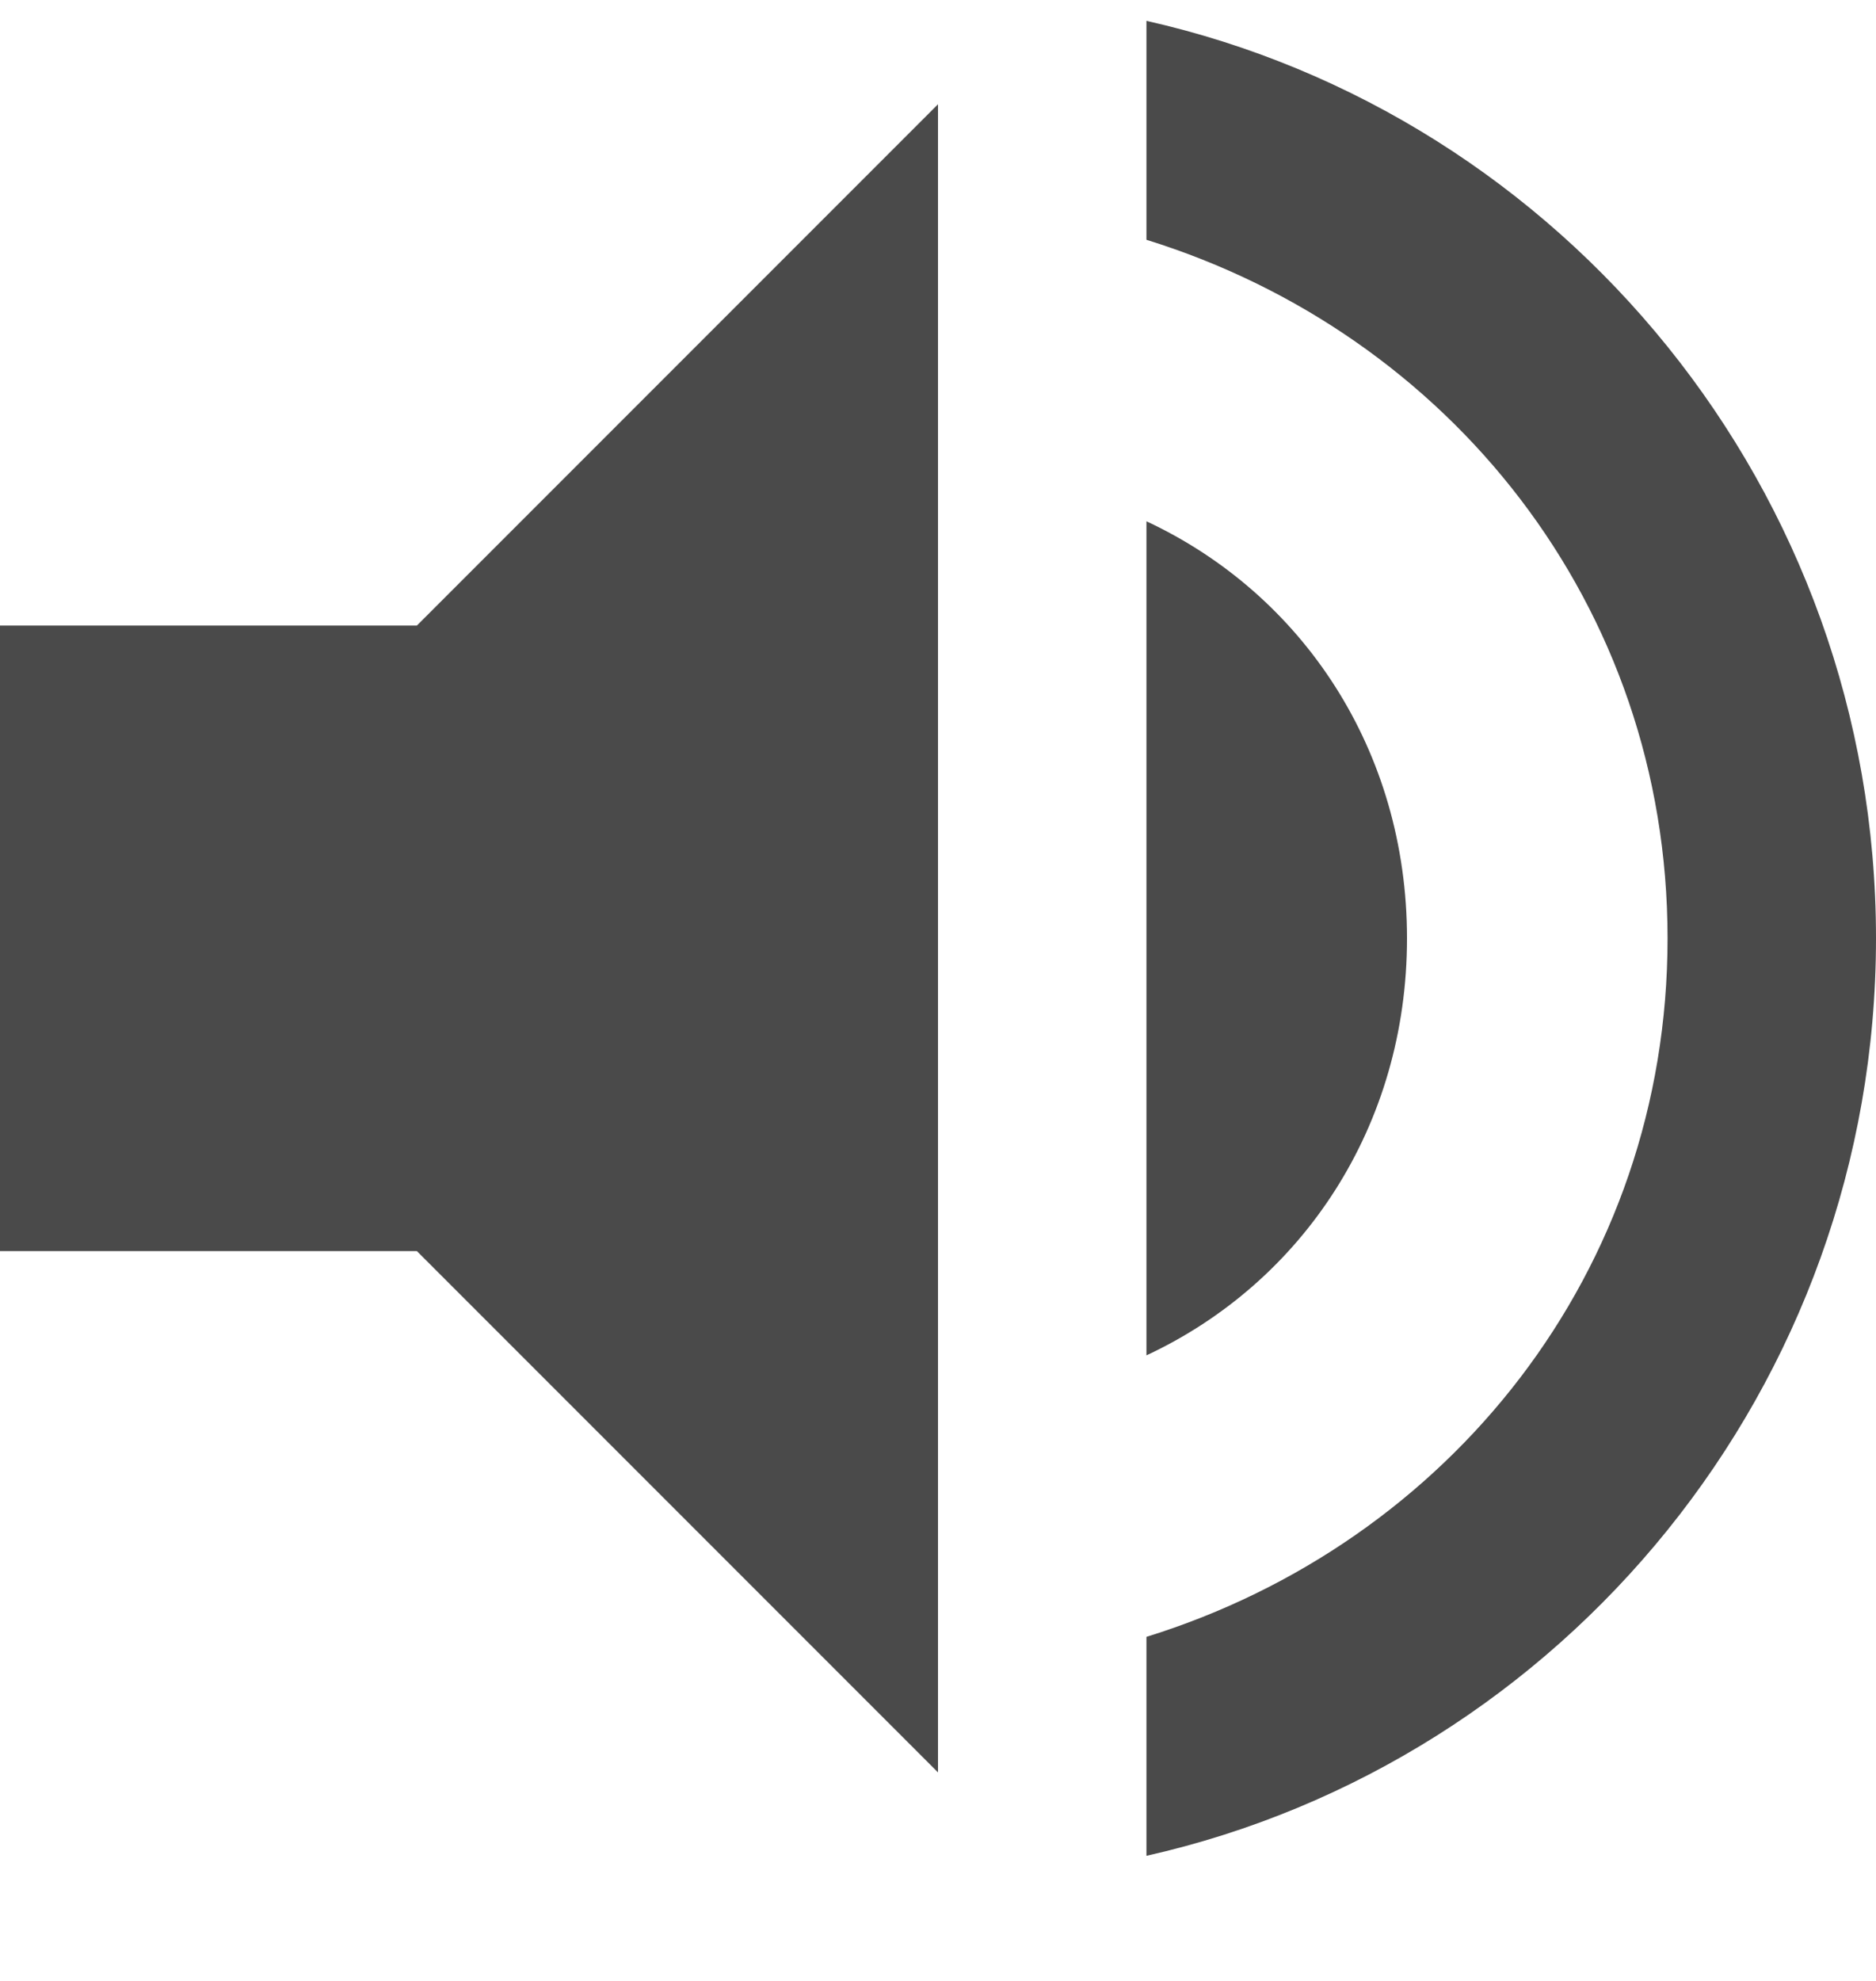 <?xml version="1.0" encoding="UTF-8"?>
<svg width="18px" height="19px" viewBox="0 0 18 19" version="1.1" xmlns="http://www.w3.org/2000/svg" xmlns:xlink="http://www.w3.org/1999/xlink">
    <title>volume-up</title>
    <g id="Symbols" stroke="none" stroke-width="1" fill="none" fill-rule="evenodd">
        <g id="volume-up" fill="#4A4A4A">
            <path d="M0,12 L4,12 L9,17 L9,1 L4,6 L0,6 L0,12 Z M11,5 L11,13 C12.5,12.3 13.5,10.8 13.5,9 C13.5,7.2 12.5,5.7 11,5 Z M11,2.3 C13.9,3.2 16,5.8 16,9 C16,12.2 13.9,14.8 11,15.7 L11,17.8 C15,16.9 18,13.3 18,9 C18,4.7 15,1.1 11,0.2 L11,2.3 Z" id="Shape"></path>
        </g>
    </g>
</svg>